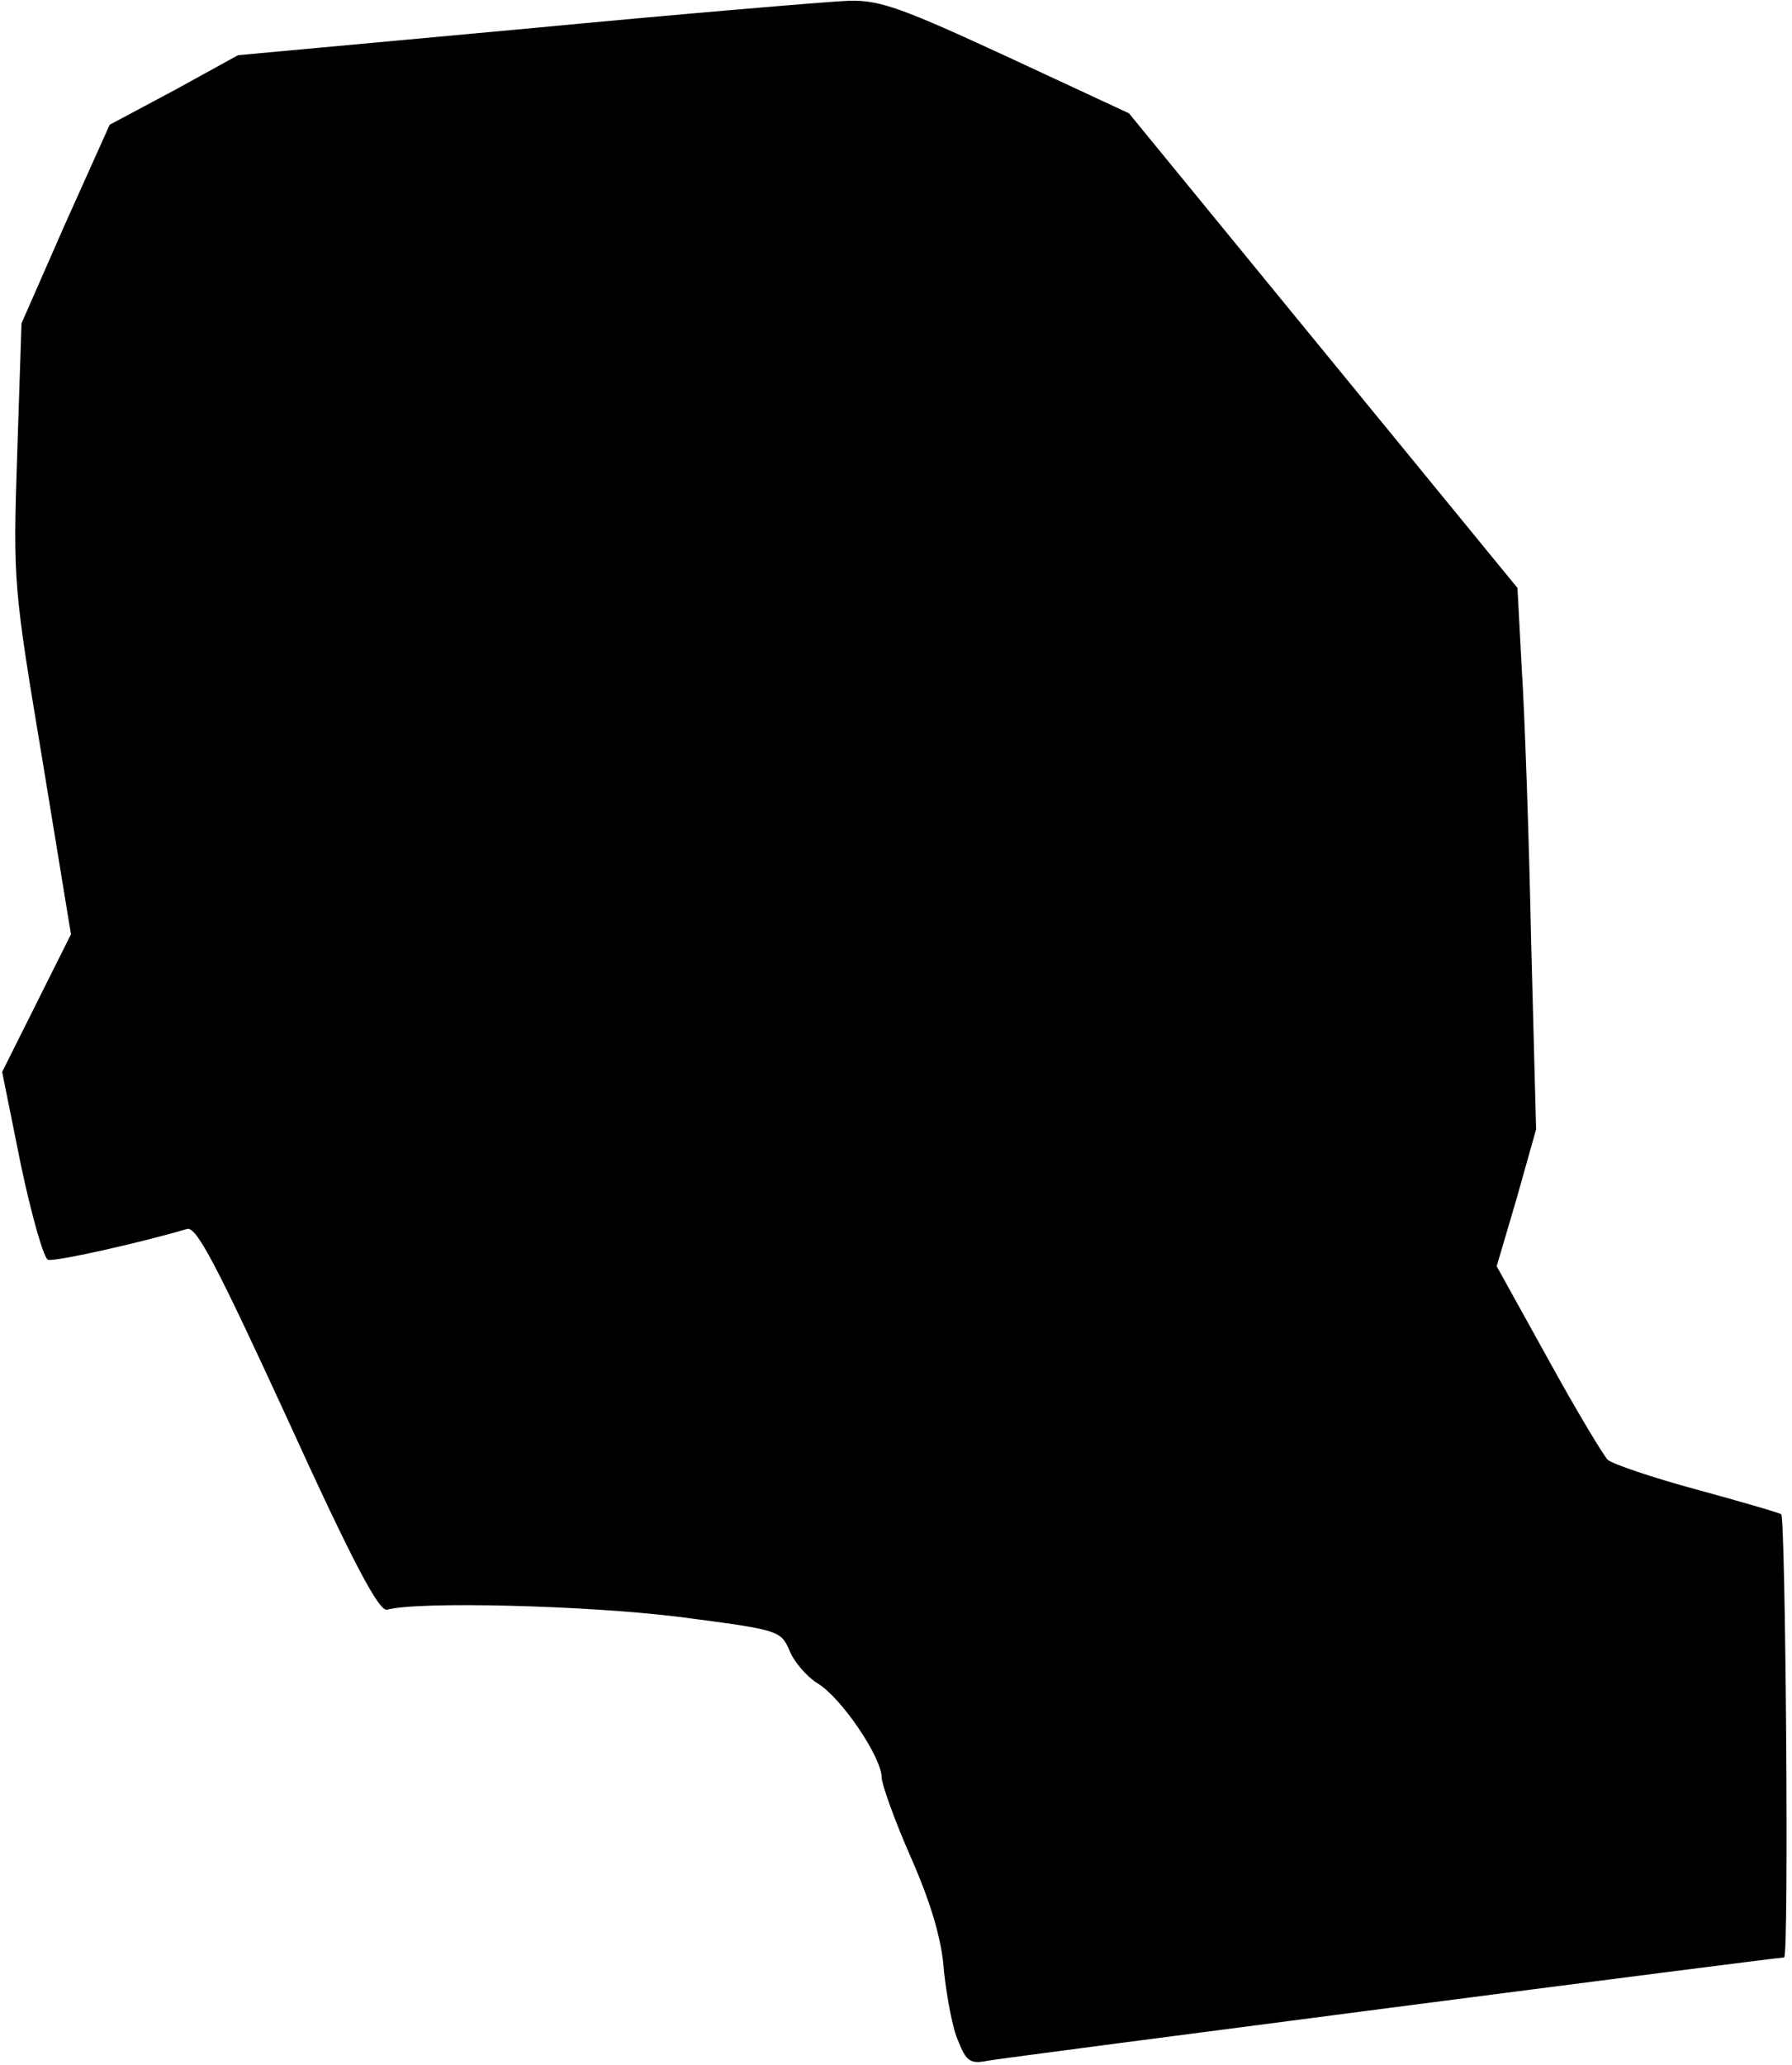 <?xml version="1.0" standalone="no"?>
<!DOCTYPE svg PUBLIC "-//W3C//DTD SVG 20010904//EN"
 "http://www.w3.org/TR/2001/REC-SVG-20010904/DTD/svg10.dtd">
<svg version="1.0" xmlns="http://www.w3.org/2000/svg"
 width="250pt" height="288pt" viewBox="0 0 250 288"
 preserveAspectRatio="xMidYMid meet">
<g transform="translate(0,288) scale(0.1,-0.1)"
fill="#000000" stroke="none">
<path fill="#000000" stroke="none" d="M734 2840 l-402 -37 -89 -49 -90 -48
-62 -138 -61 -139 -6 -182 c-6 -179 -5 -186 35 -426 l40 -244 -48 -96 -48 -96
26 -129 c15 -71 32 -131 38 -133 9 -3 126 23 194 43 13 4 42 -52 140 -265 92
-202 128 -269 139 -266 43 12 279 6 407 -10 139 -18 142 -19 154 -46 6 -16 24
-37 40 -47 33 -20 89 -103 89 -131 0 -9 18 -60 41 -112 28 -64 43 -114 46
-159 4 -36 12 -80 20 -97 11 -28 17 -32 41 -27 29 5 1100 144 1111 144 7 0 2
611 -4 618 -2 2 -54 17 -116 34 -63 17 -119 36 -126 42 -6 6 -44 69 -83 140
l-72 130 28 95 27 96 -7 265 c-3 146 -9 316 -13 377 l-6 113 -271 331 -271
331 -170 79 c-145 67 -177 79 -220 78 -27 -1 -231 -18 -451 -39z"/>
</g>
</svg>
